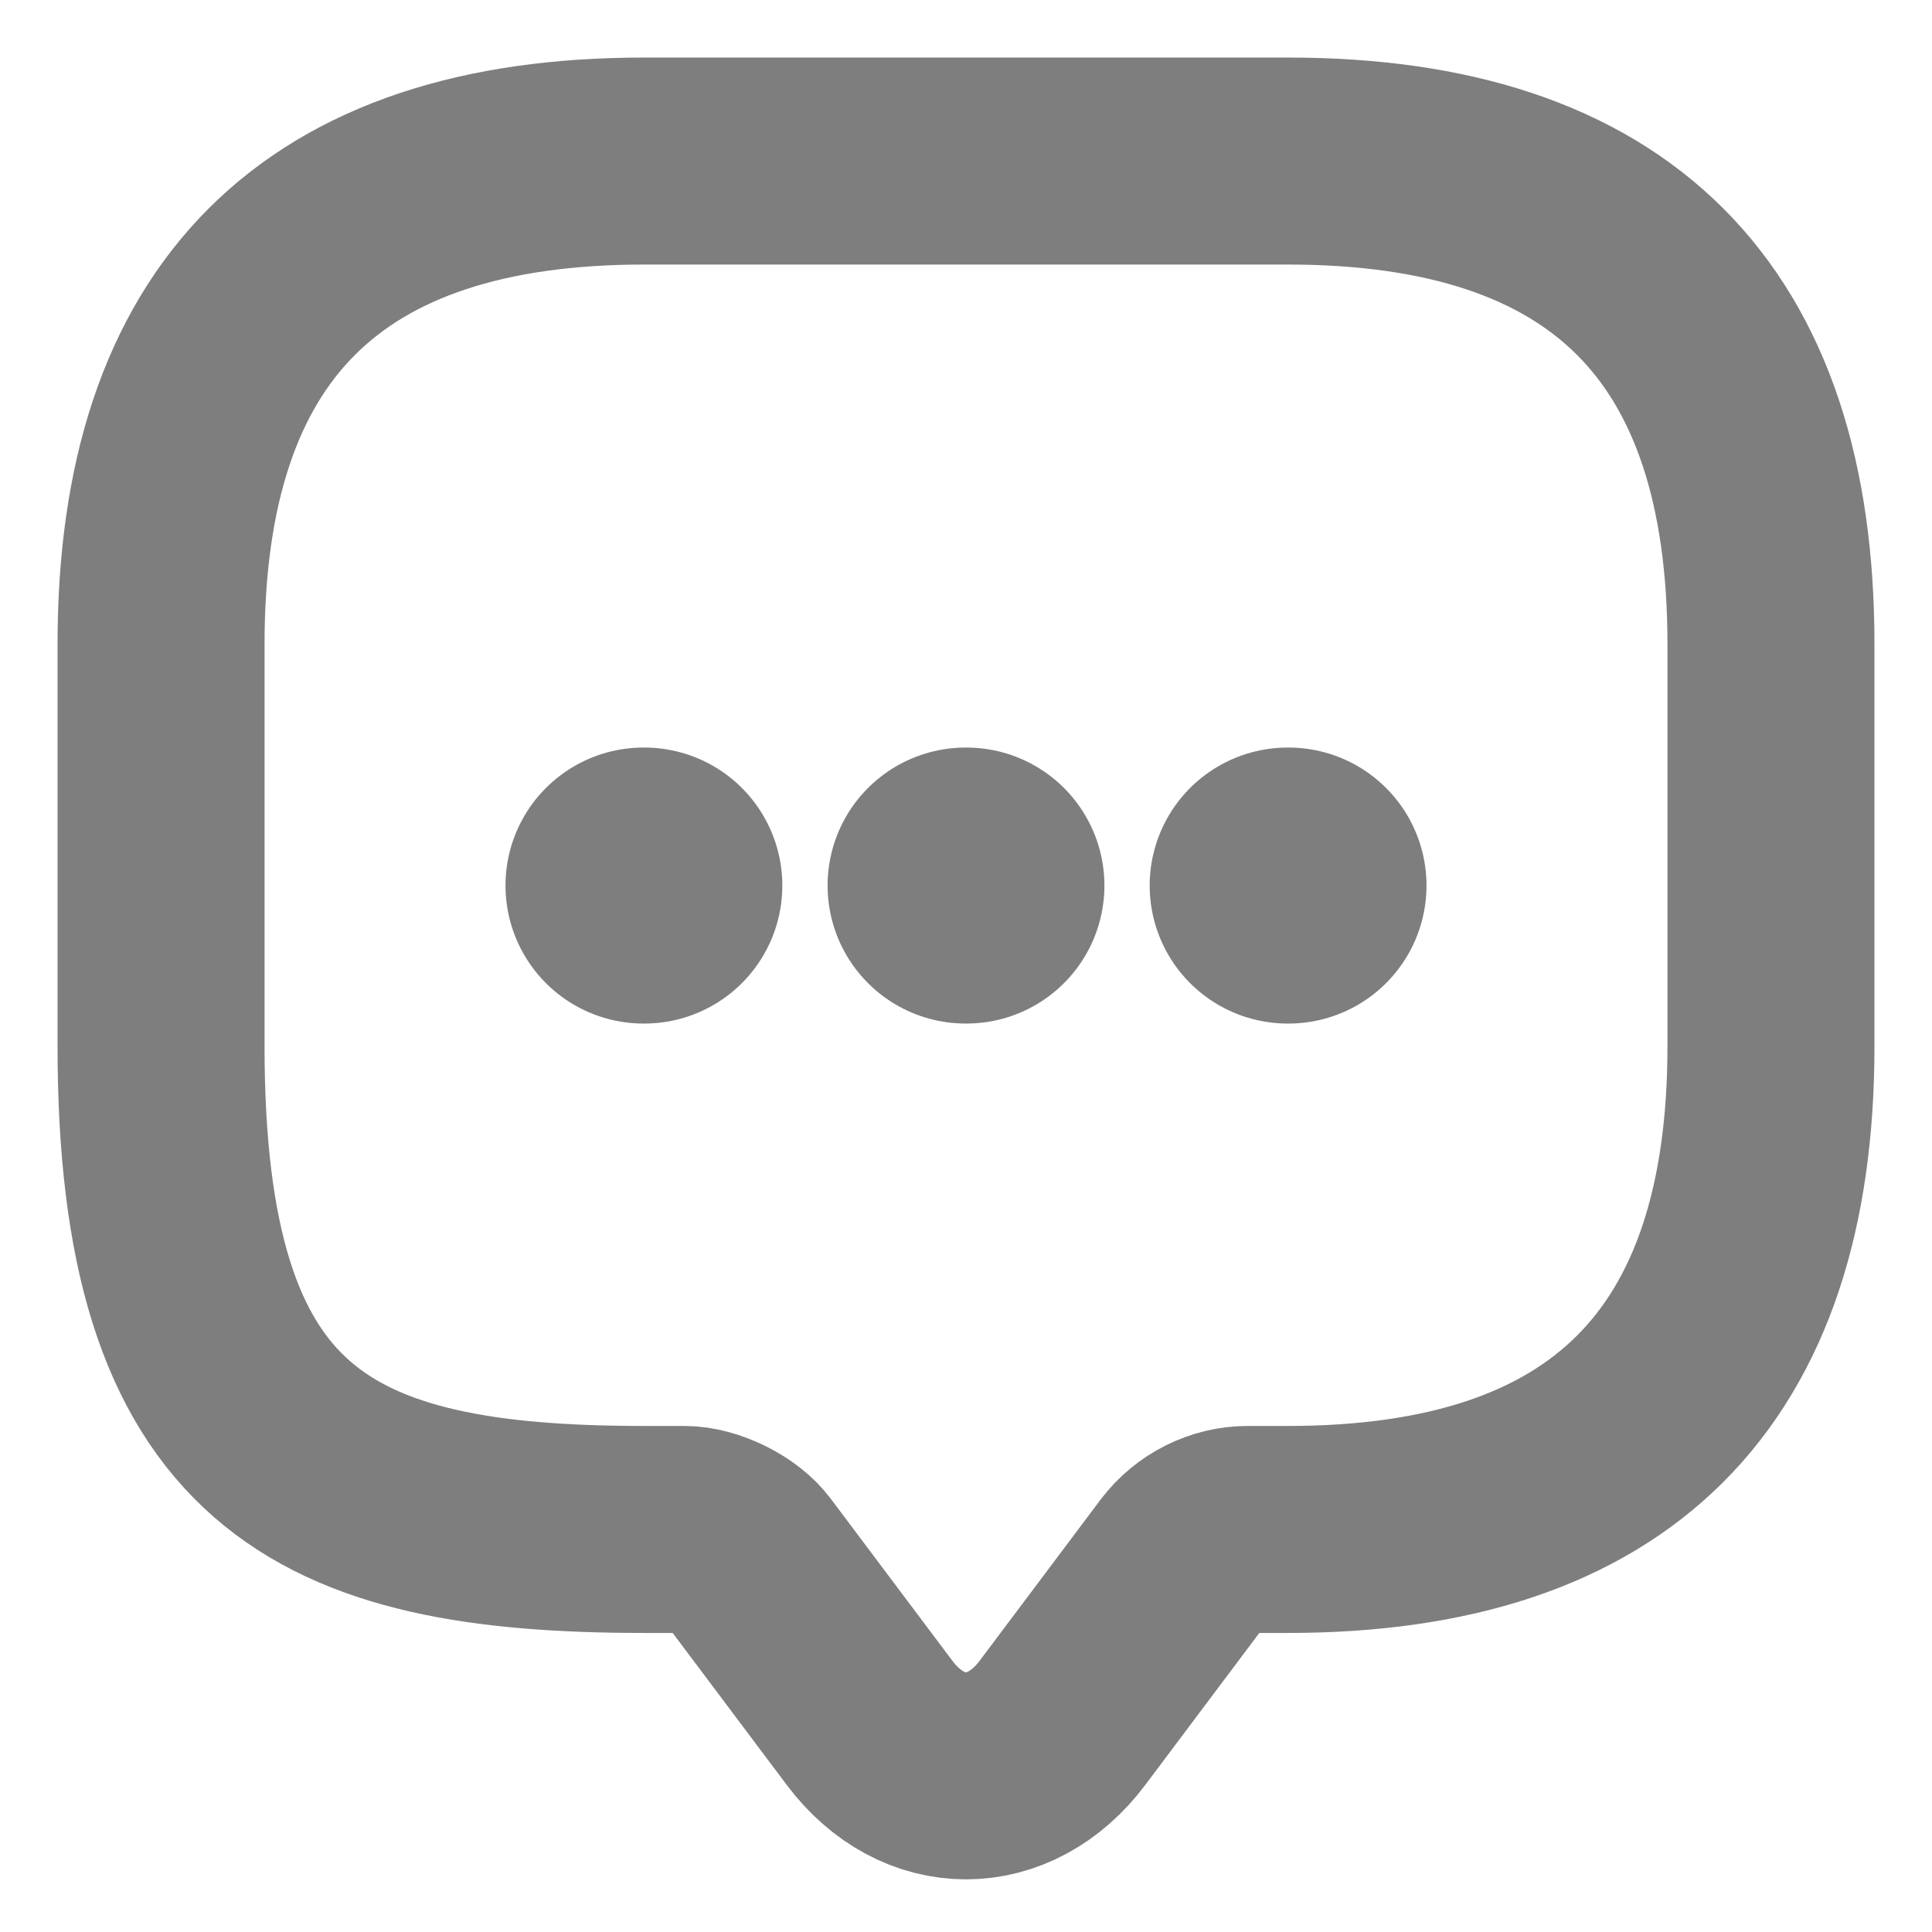 <svg width="14" height="14" viewBox="0 0 14 14" fill="none" xmlns="http://www.w3.org/2000/svg">
<path d="M4.958 11.083H4.667C2.333 11.083 1.167 10.5 1.167 7.583V4.667C1.167 2.333 2.333 1.167 4.667 1.167H9.333C11.667 1.167 12.833 2.333 12.833 4.667V7.583C12.833 9.917 11.667 11.083 9.333 11.083H9.042C8.861 11.083 8.686 11.171 8.575 11.317L7.7 12.483C7.315 12.997 6.685 12.997 6.3 12.483L5.425 11.317C5.332 11.188 5.116 11.083 4.958 11.083Z" stroke="#7E7E7E" stroke-width="1.5" stroke-miterlimit="10" stroke-linecap="round" stroke-linejoin="round"/>
<path d="M9.331 6.417H9.337" stroke="#7E7E7E" stroke-width="2" stroke-linecap="round" stroke-linejoin="round"/>
<path d="M6.997 6.417H7.003" stroke="#7E7E7E" stroke-width="2" stroke-linecap="round" stroke-linejoin="round"/>
<path d="M4.663 6.417H4.669" stroke="#7E7E7E" stroke-width="2" stroke-linecap="round" stroke-linejoin="round"/>
</svg>

